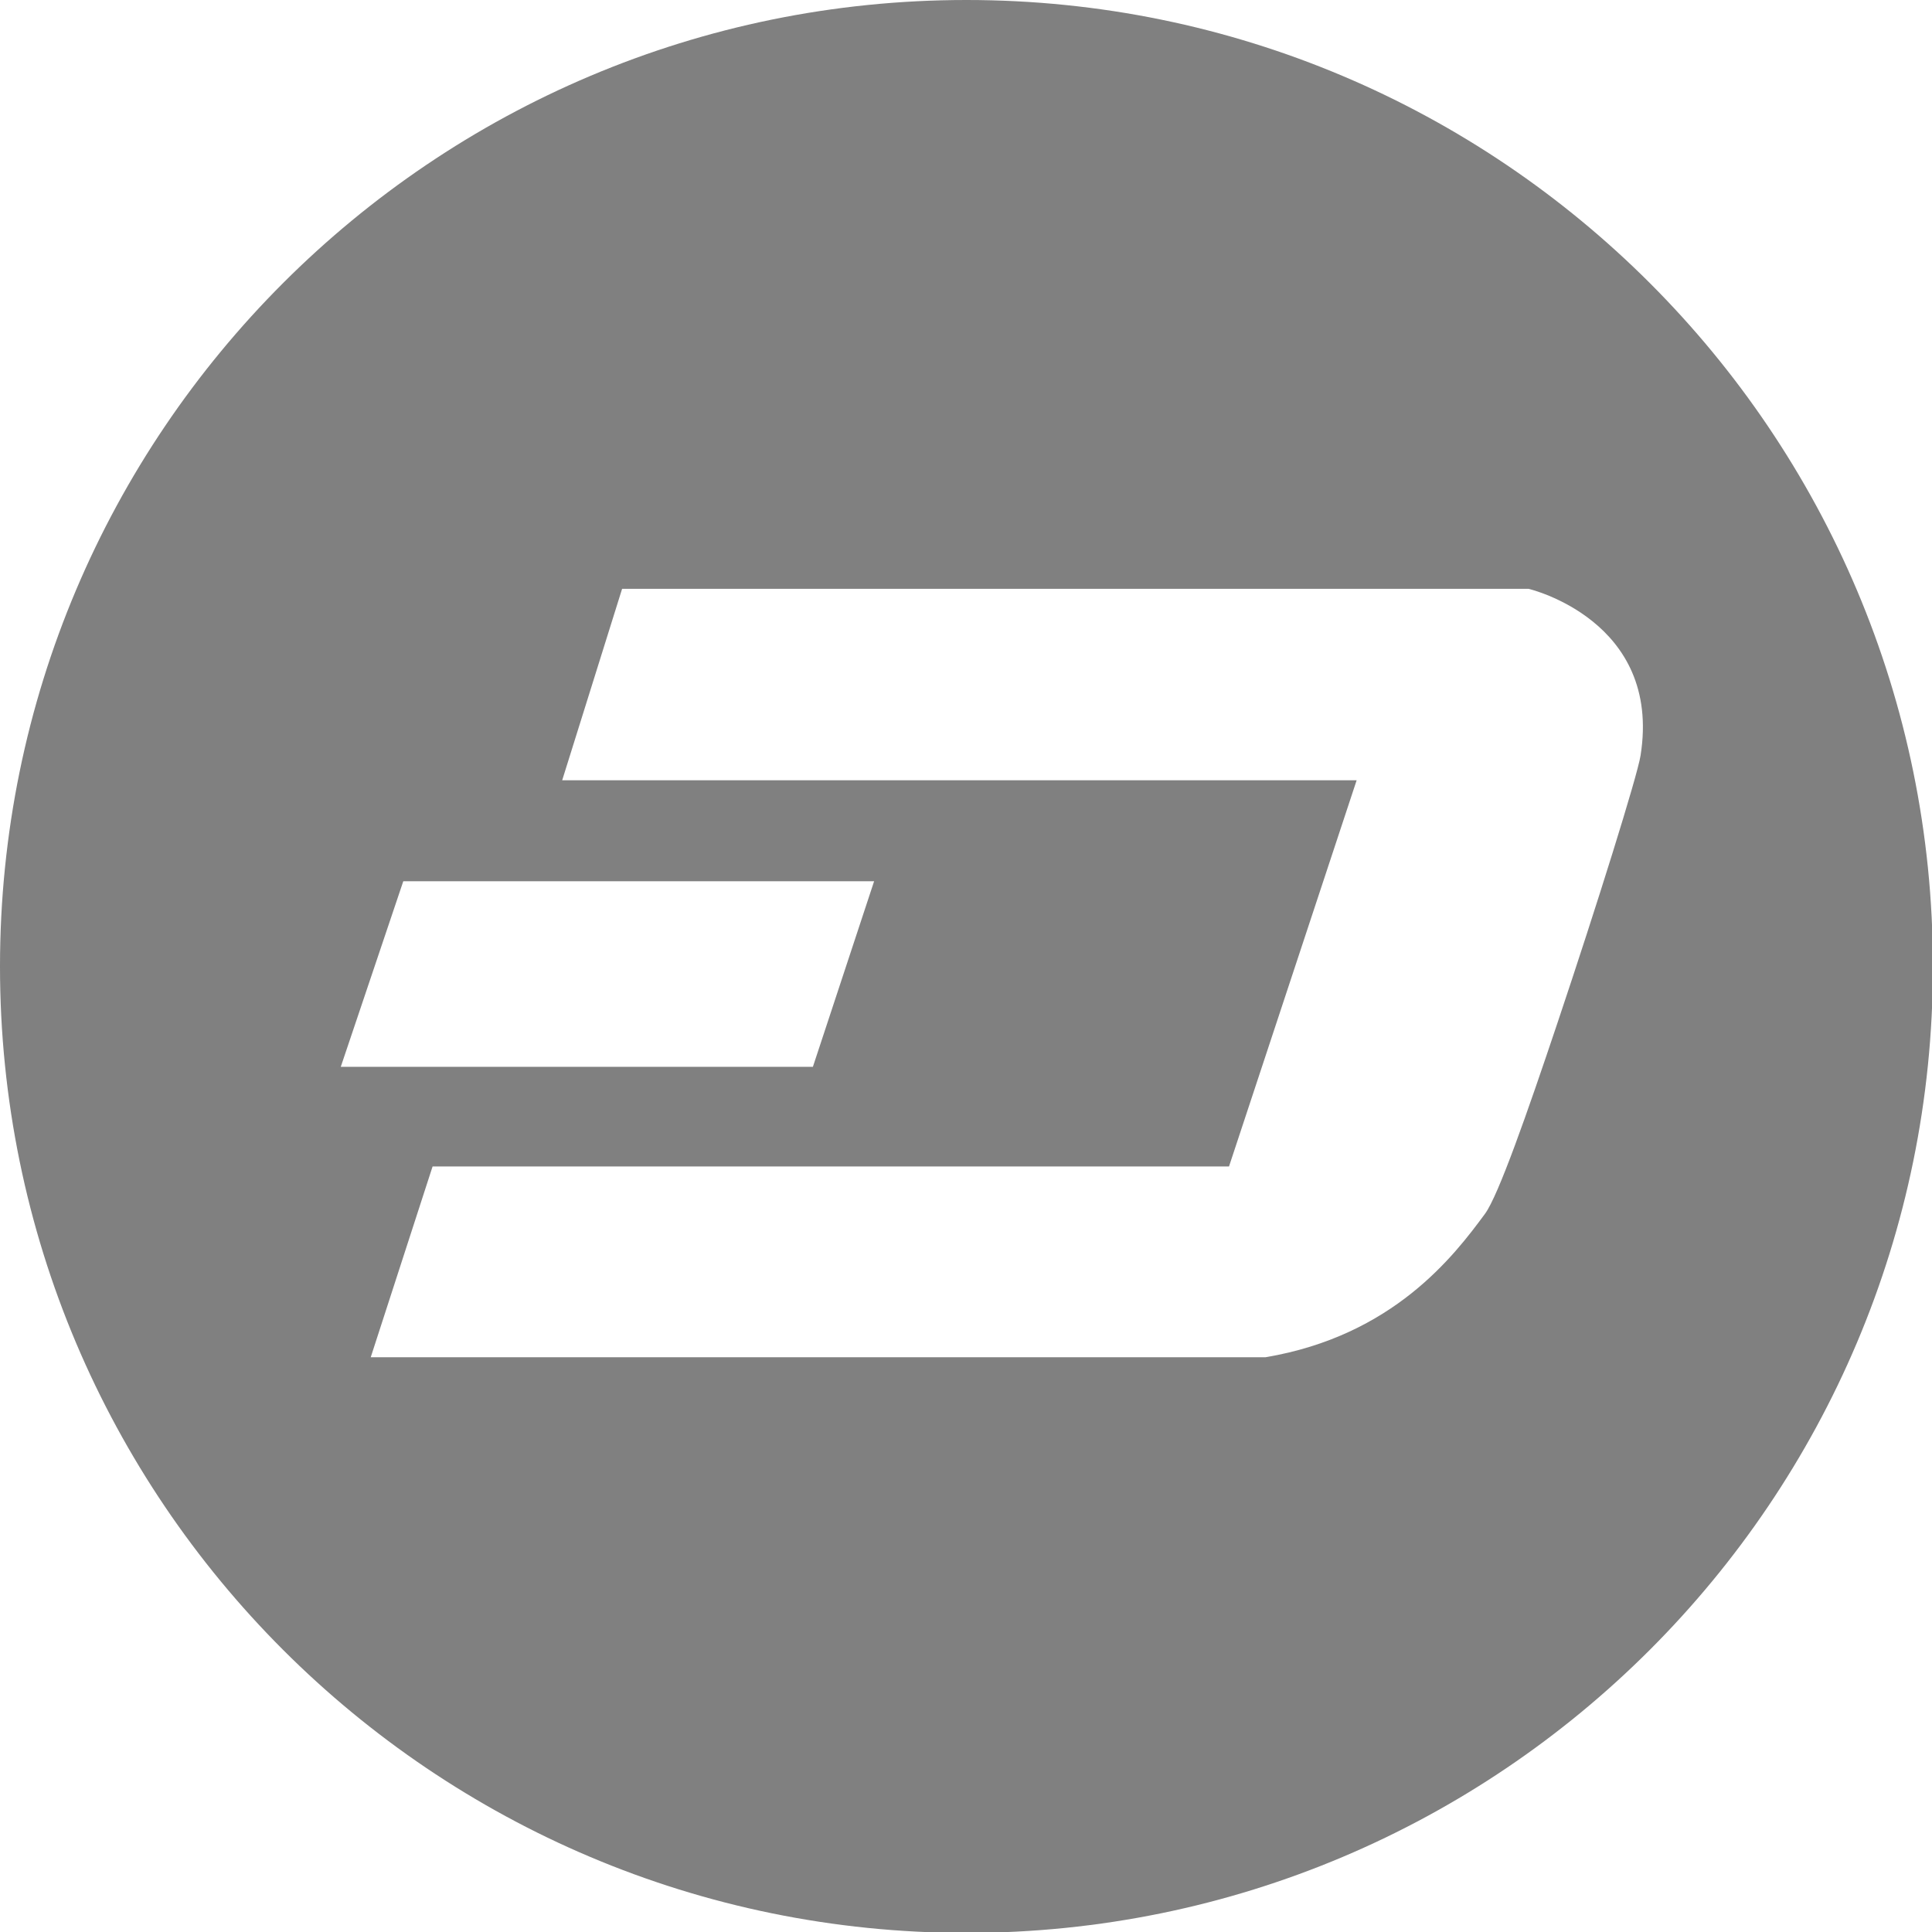 <svg version="1.1" id="Layer_1" xmlns="http://www.w3.org/2000/svg" xmlns:xlink="http://www.w3.org/1999/xlink" x="0px" y="0px"
	 width="226.777px" height="226.777px" viewBox="0 0 226.777 226.777" enable-background="new 0 0 226.777 226.777"
	 xml:space="preserve">
<path fill="grey" d="M113.441,0C50.789,0,0,50.79,0,113.443c0,62.654,50.789,113.44,113.441,113.44c62.654,0,113.442-50.786,113.442-113.44
	C226.885,50.79,176.096,0,113.441,0z M47.338,103.438h55.266l-7.187,21.784H40L47.338,103.438z M192.568,88.684
	c-0.385,2.433-5.162,17.705-9.766,31.423c-3.548,10.587-6.932,20.244-8.492,22.365c-3.66,4.973-10.785,14.317-25.77,16.841H43.516
	l7.261-22.396h93.484l14.981-45.328H65.989l7.033-22.473h106.401C179.423,69.116,195.092,72.785,192.568,88.684z"/>
</svg>

